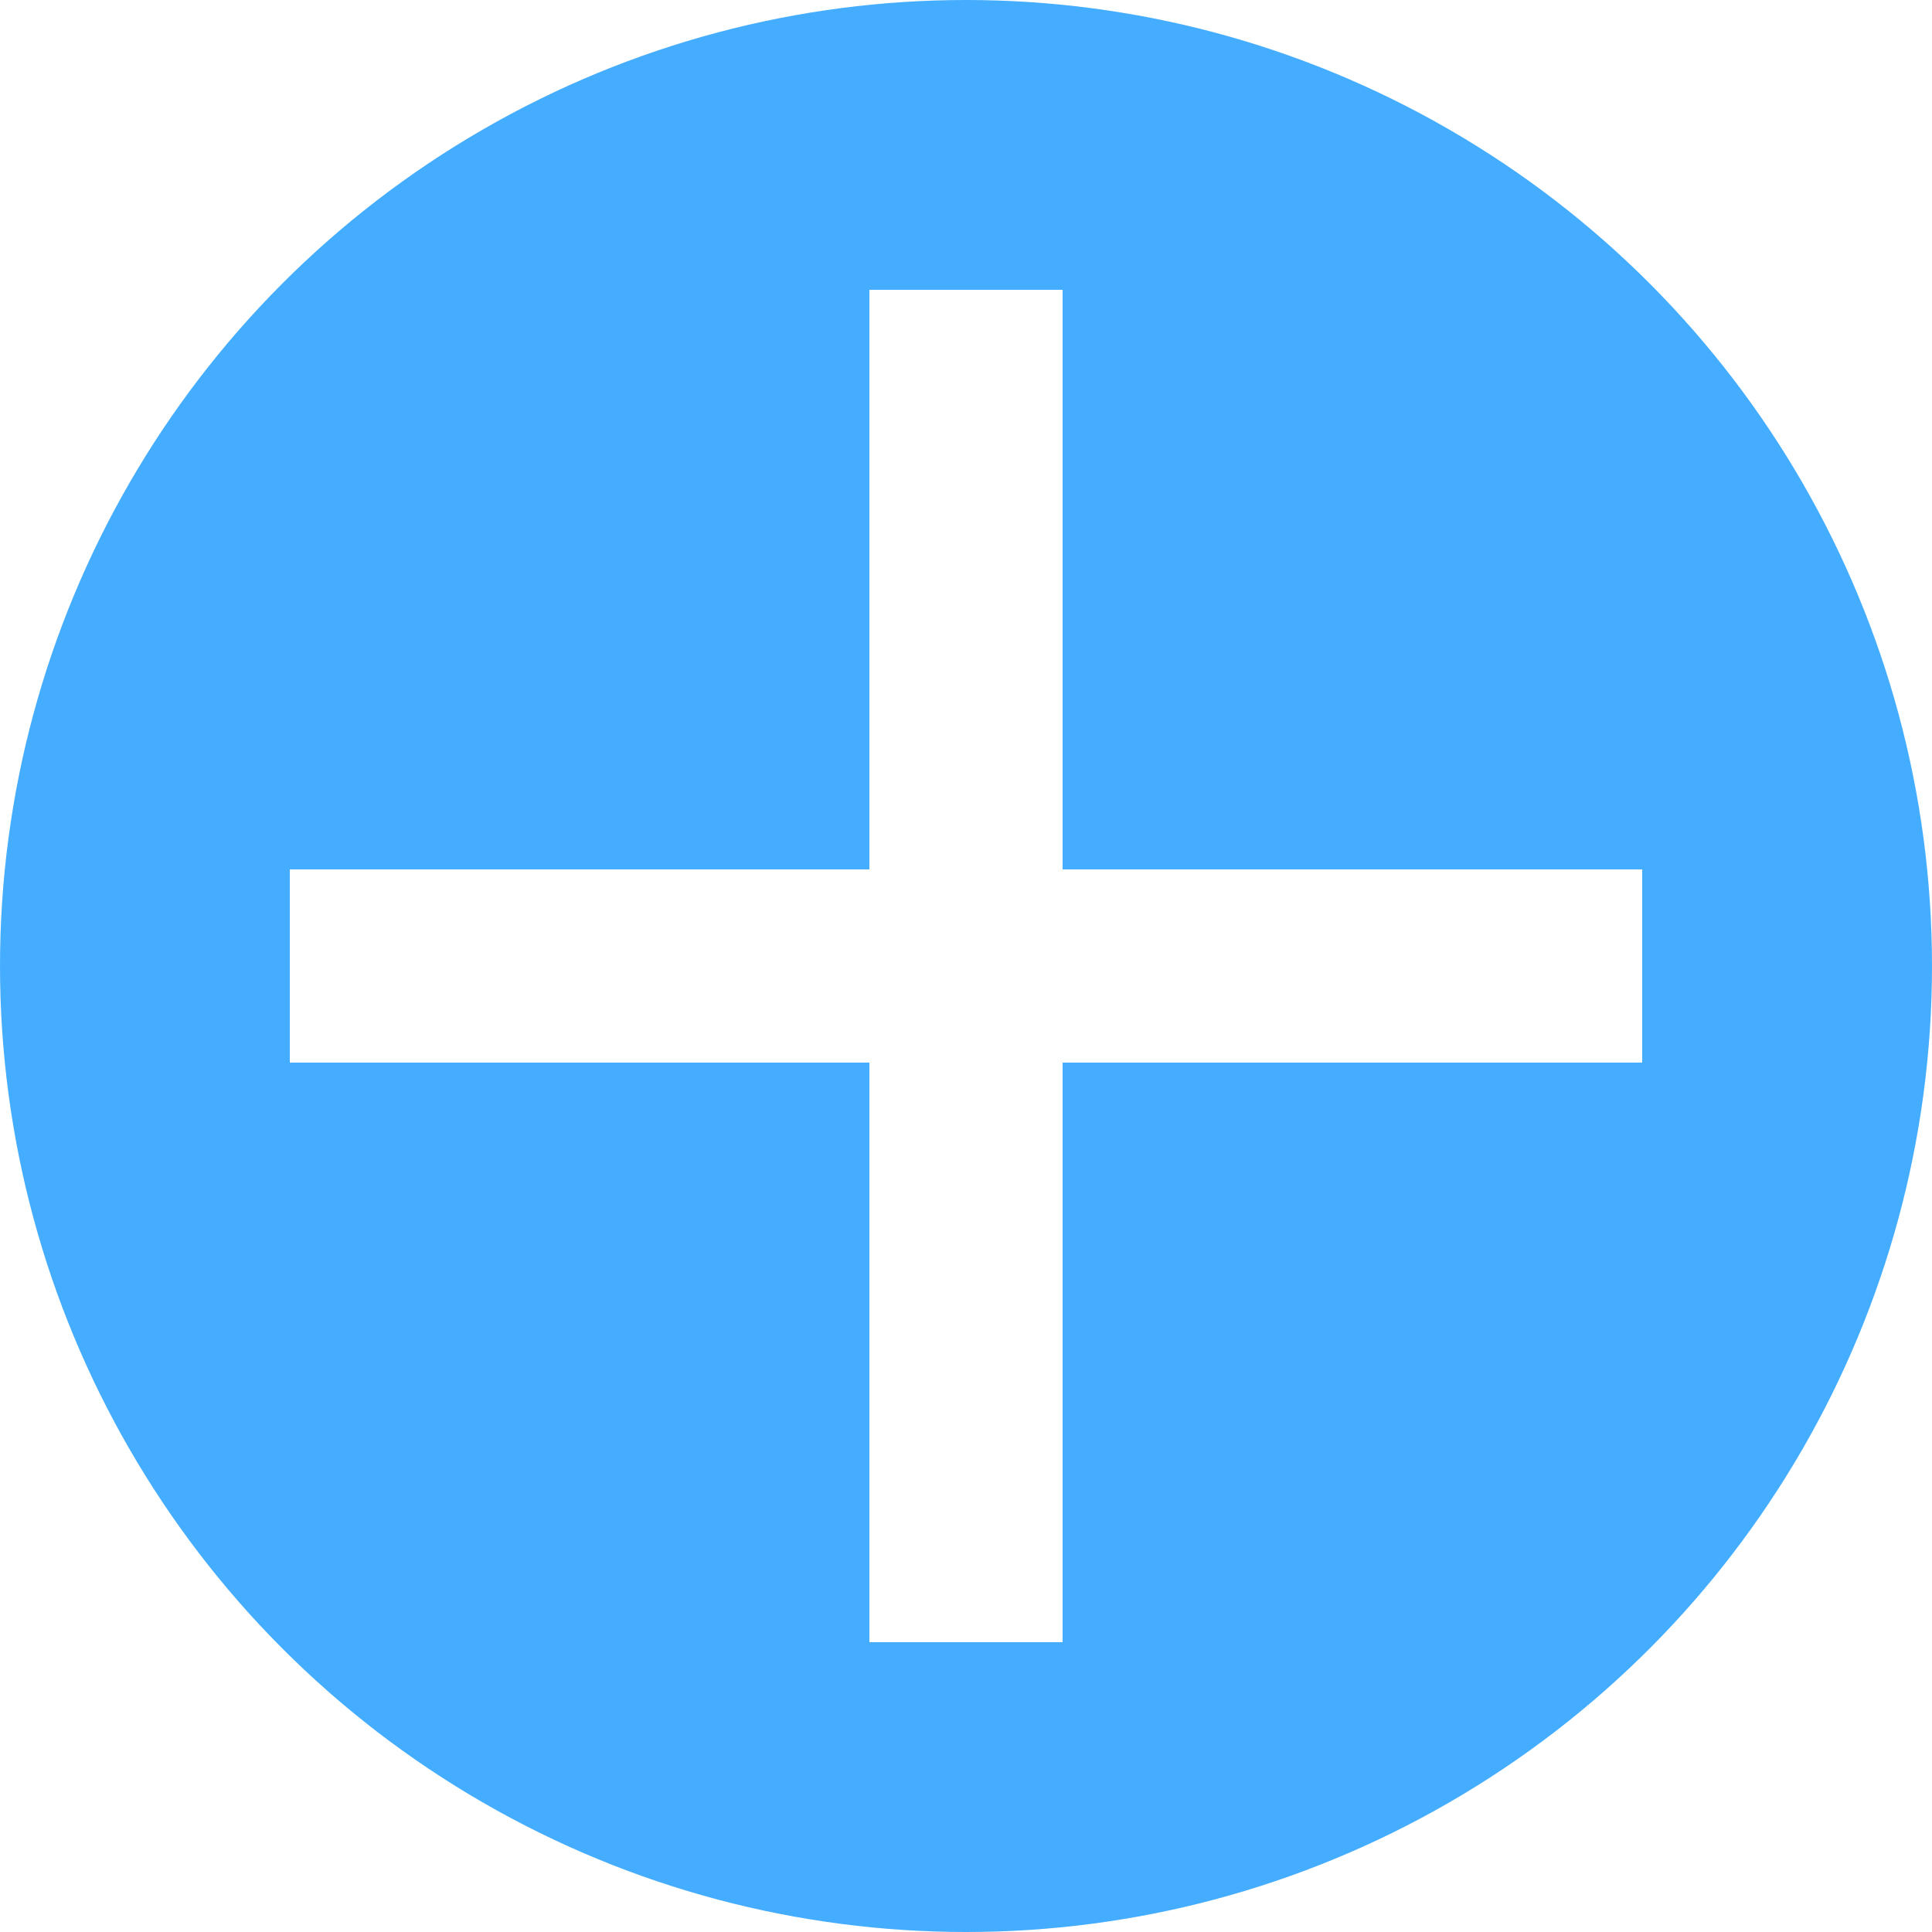 <svg xmlns="http://www.w3.org/2000/svg" width="22" height="22" viewBox="0 0 22 22">
    <g fill="none" fill-rule="evenodd">
        <path fill="#FFF" d="M-525-416H932V678H-525z"/>
        <g>
            <circle cx="11" cy="11" r="11" fill="#45ADFF"/>
            <path fill="#FFF" d="M9.9 3.3h2.2v15.4H9.9z"/>
            <path fill="#FFF" d="M3.3 9.9h15.4v2.2H3.3z"/>
        </g>
    </g>
</svg>
